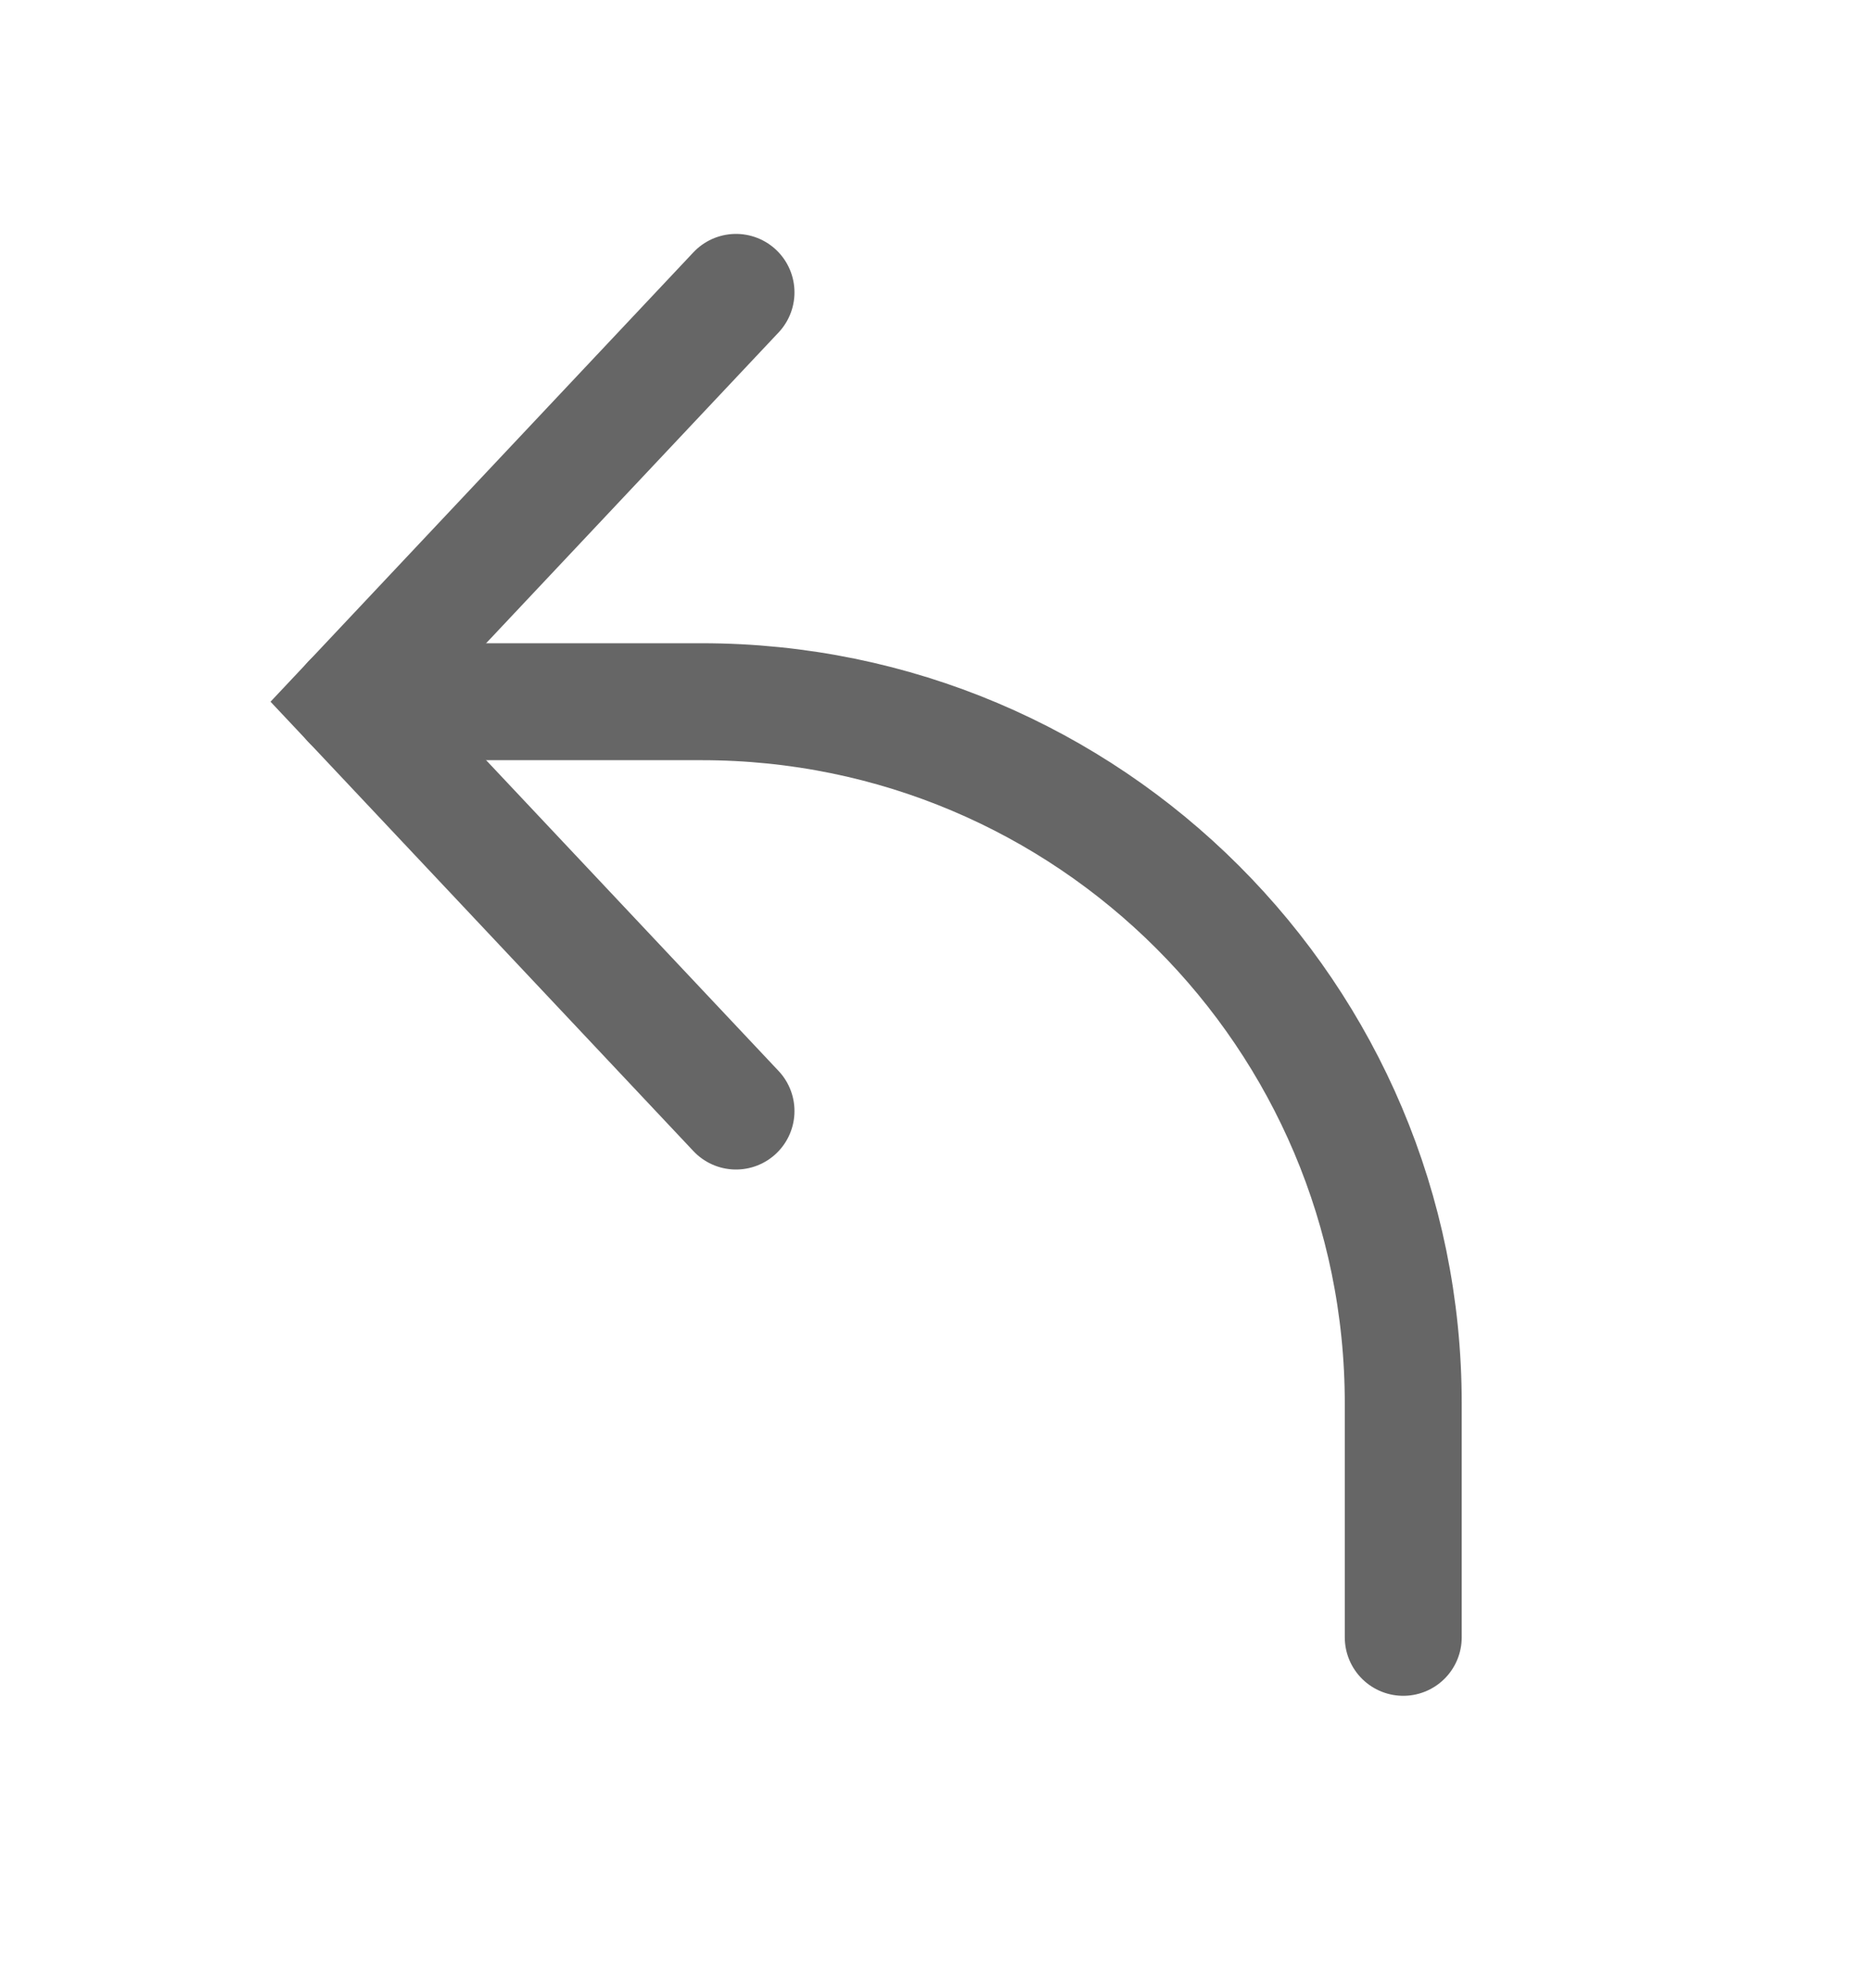 <svg width="16" height="17" viewBox="0 0 16 17" fill="none" xmlns="http://www.w3.org/2000/svg">
<path d="M6.294 2.5L3 6L6.294 9.5" stroke="#666666" stroke-linecap="round"/>
<path d="M3 6L6 6C9.314 6 12 8.686 12 12L12 14" stroke="#666666" stroke-linecap="round"/>
</svg>

